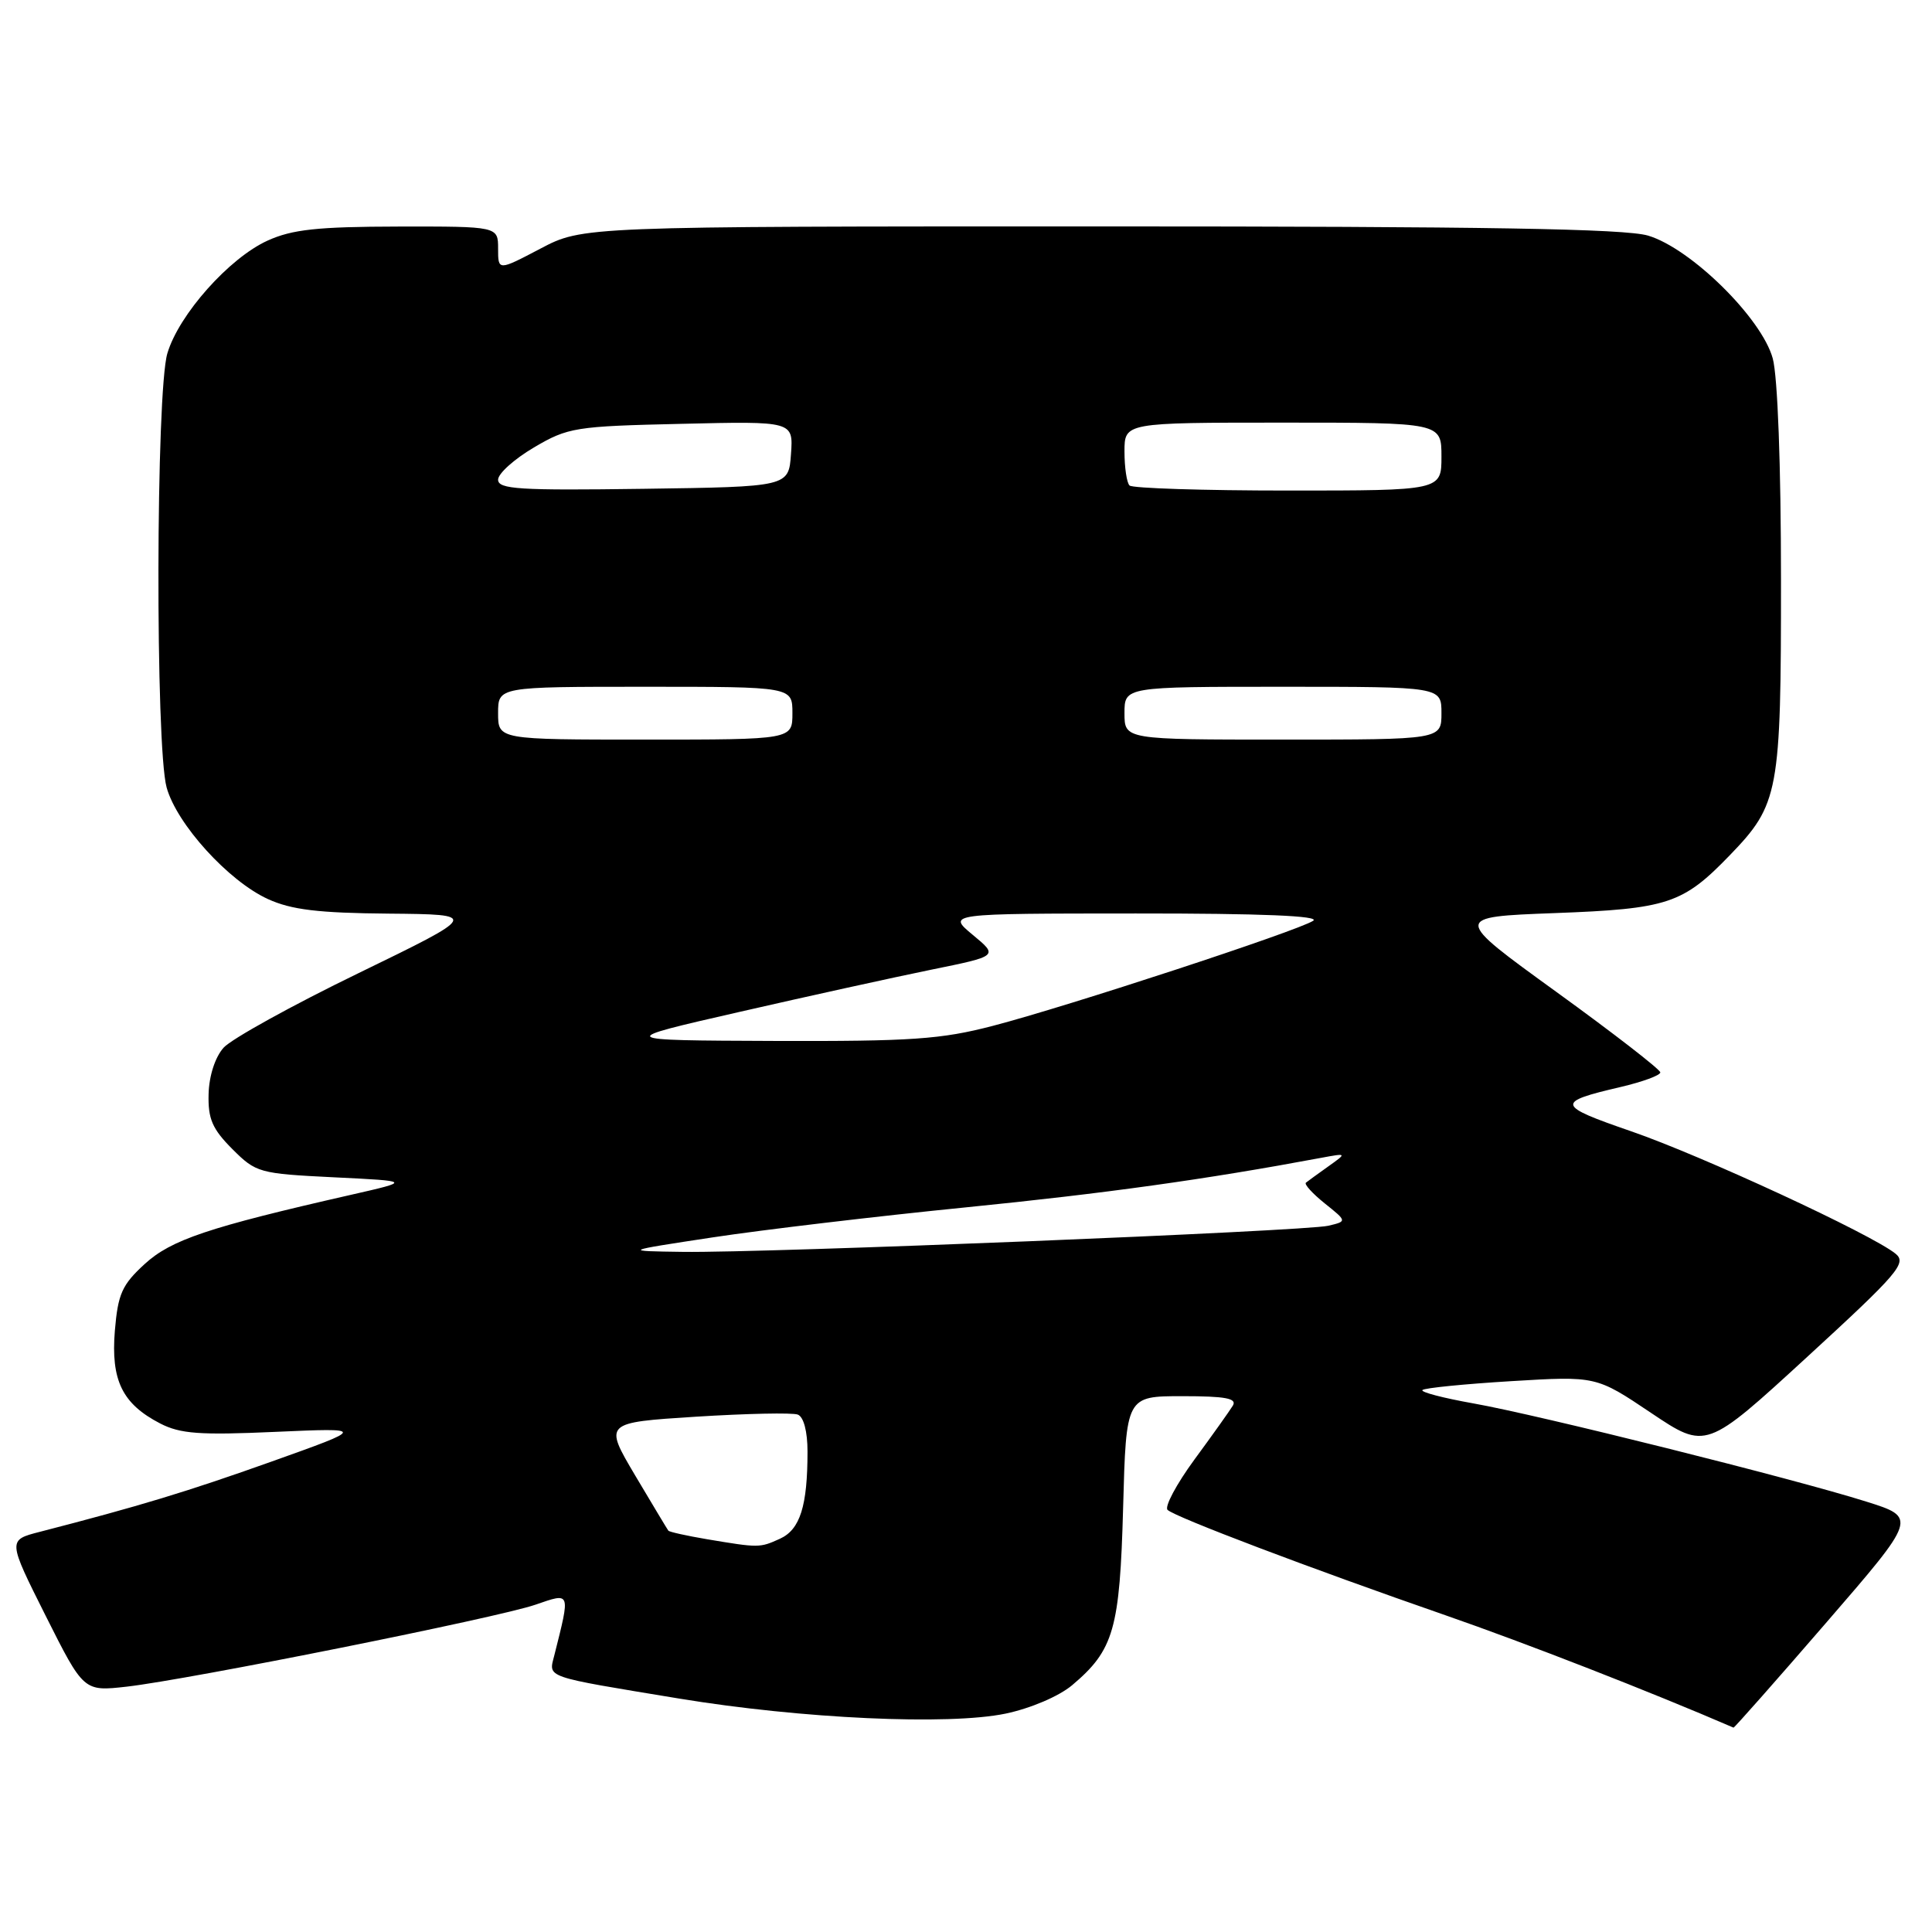 <?xml version="1.0" encoding="UTF-8" standalone="no"?>
<!DOCTYPE svg PUBLIC "-//W3C//DTD SVG 1.1//EN" "http://www.w3.org/Graphics/SVG/1.1/DTD/svg11.dtd" >
<svg xmlns="http://www.w3.org/2000/svg" xmlns:xlink="http://www.w3.org/1999/xlink" version="1.1" viewBox="0 0 256 256">
 <g >
 <path fill="currentColor"
d=" M 241.96 215.04 C 254.03 201.09 254.03 201.09 247.26 198.96 C 237.62 195.92 203.84 187.48 195.24 185.96 C 191.25 185.25 188.21 184.46 188.48 184.19 C 188.75 183.91 194.04 183.39 200.24 183.01 C 211.50 182.33 211.50 182.33 218.78 187.22 C 226.06 192.10 226.06 192.10 239.46 179.80 C 251.51 168.74 252.69 167.36 251.18 166.13 C 248.02 163.56 225.52 153.14 216.16 149.91 C 206.19 146.47 206.09 146.05 214.75 144.03 C 217.64 143.35 220.00 142.49 220.00 142.10 C 220.00 141.72 213.81 136.92 206.25 131.45 C 192.50 121.50 192.50 121.50 206.00 120.99 C 221.00 120.43 222.98 119.77 229.20 113.33 C 235.72 106.58 236.00 105.06 235.99 76.78 C 235.99 61.70 235.55 49.89 234.90 47.50 C 233.45 42.17 224.05 32.91 218.38 31.22 C 215.31 30.31 196.87 30.00 145.74 30.00 C 77.20 30.00 77.20 30.00 71.60 32.95 C 66.00 35.89 66.00 35.89 66.00 32.95 C 66.00 30.00 66.00 30.00 52.75 30.02 C 42.07 30.04 38.72 30.40 35.46 31.88 C 30.37 34.19 23.71 41.67 22.18 46.81 C 20.65 51.89 20.58 98.94 22.08 104.35 C 23.43 109.21 30.27 116.74 35.50 119.13 C 38.61 120.55 42.17 120.98 51.50 121.06 C 63.50 121.17 63.50 121.17 47.50 128.95 C 38.70 133.22 30.66 137.67 29.62 138.83 C 28.50 140.09 27.70 142.57 27.64 144.97 C 27.55 148.25 28.13 149.59 30.78 152.25 C 33.93 155.40 34.33 155.51 44.26 156.00 C 54.50 156.50 54.50 156.50 46.50 158.32 C 27.56 162.63 22.67 164.28 19.16 167.50 C 16.17 170.24 15.63 171.44 15.22 176.32 C 14.68 182.90 16.20 186.02 21.23 188.62 C 23.89 189.99 26.47 190.18 36.47 189.73 C 48.50 189.20 48.50 189.20 36.00 193.66 C 24.74 197.67 18.51 199.56 5.26 202.98 C 1.02 204.07 1.02 204.07 6.05 214.10 C 11.09 224.13 11.09 224.13 16.79 223.49 C 25.09 222.54 65.94 214.36 70.95 212.63 C 75.66 211.01 75.59 210.82 73.45 219.34 C 72.69 222.36 71.89 222.08 90.00 225.07 C 106.22 227.74 125.68 228.64 133.26 227.06 C 136.58 226.36 140.30 224.77 142.05 223.31 C 147.59 218.64 148.38 215.90 148.82 199.75 C 149.22 185.00 149.22 185.00 156.67 185.00 C 162.37 185.00 163.94 185.29 163.36 186.25 C 162.94 186.94 160.65 190.16 158.26 193.41 C 155.88 196.66 154.28 199.66 154.71 200.07 C 155.73 201.03 173.61 207.81 191.50 214.02 C 202.24 217.75 218.69 224.16 229.70 228.92 C 229.80 228.96 235.32 222.72 241.96 215.04 Z  M 93.65 203.95 C 90.99 203.50 88.69 202.99 88.56 202.82 C 88.42 202.64 86.45 199.35 84.16 195.50 C 80.02 188.50 80.02 188.50 92.22 187.72 C 98.93 187.30 105.00 187.17 105.71 187.44 C 106.49 187.74 107.00 189.67 107.00 192.34 C 107.00 199.56 106.02 202.67 103.35 203.89 C 100.66 205.11 100.58 205.11 93.65 203.95 Z  M 94.50 163.95 C 101.10 162.95 116.17 161.16 128.00 159.98 C 146.46 158.13 159.69 156.29 175.00 153.43 C 178.50 152.78 178.50 152.78 176.00 154.56 C 174.62 155.54 173.29 156.51 173.04 156.71 C 172.79 156.92 173.91 158.15 175.54 159.46 C 178.50 161.83 178.50 161.83 176.00 162.42 C 172.94 163.14 101.61 166.03 90.50 165.88 C 82.50 165.77 82.50 165.77 94.50 163.95 Z  M 98.00 134.08 C 107.08 132.00 118.50 129.49 123.39 128.49 C 132.29 126.68 132.29 126.68 128.89 123.87 C 125.50 121.05 125.50 121.05 150.50 121.04 C 167.20 121.03 175.00 121.36 174.00 122.01 C 171.96 123.35 141.38 133.38 131.56 135.93 C 124.70 137.72 120.78 137.99 102.56 137.93 C 81.50 137.85 81.50 137.85 98.00 134.08 Z  M 66.00 94.50 C 66.00 91.00 66.00 91.00 85.50 91.00 C 105.00 91.00 105.00 91.00 105.00 94.50 C 105.00 98.00 105.00 98.00 85.50 98.00 C 66.00 98.00 66.00 98.00 66.00 94.50 Z  M 149.00 94.50 C 149.00 91.00 149.00 91.00 170.00 91.00 C 191.00 91.00 191.00 91.00 191.00 94.50 C 191.00 98.00 191.00 98.00 170.00 98.00 C 149.00 98.00 149.00 98.00 149.00 94.50 Z  M 66.00 63.56 C 66.00 62.75 68.14 60.83 70.75 59.29 C 75.27 56.63 76.20 56.48 90.31 56.16 C 105.12 55.81 105.12 55.81 104.81 60.16 C 104.50 64.50 104.50 64.50 85.25 64.77 C 68.80 65.00 66.00 64.83 66.00 63.56 Z  M 149.67 64.33 C 149.30 63.97 149.00 61.94 149.00 59.83 C 149.00 56.00 149.00 56.00 170.00 56.00 C 191.00 56.00 191.00 56.00 191.00 60.50 C 191.00 65.00 191.00 65.00 170.67 65.00 C 159.48 65.00 150.03 64.70 149.67 64.33 Z "/>
</g>
</svg>